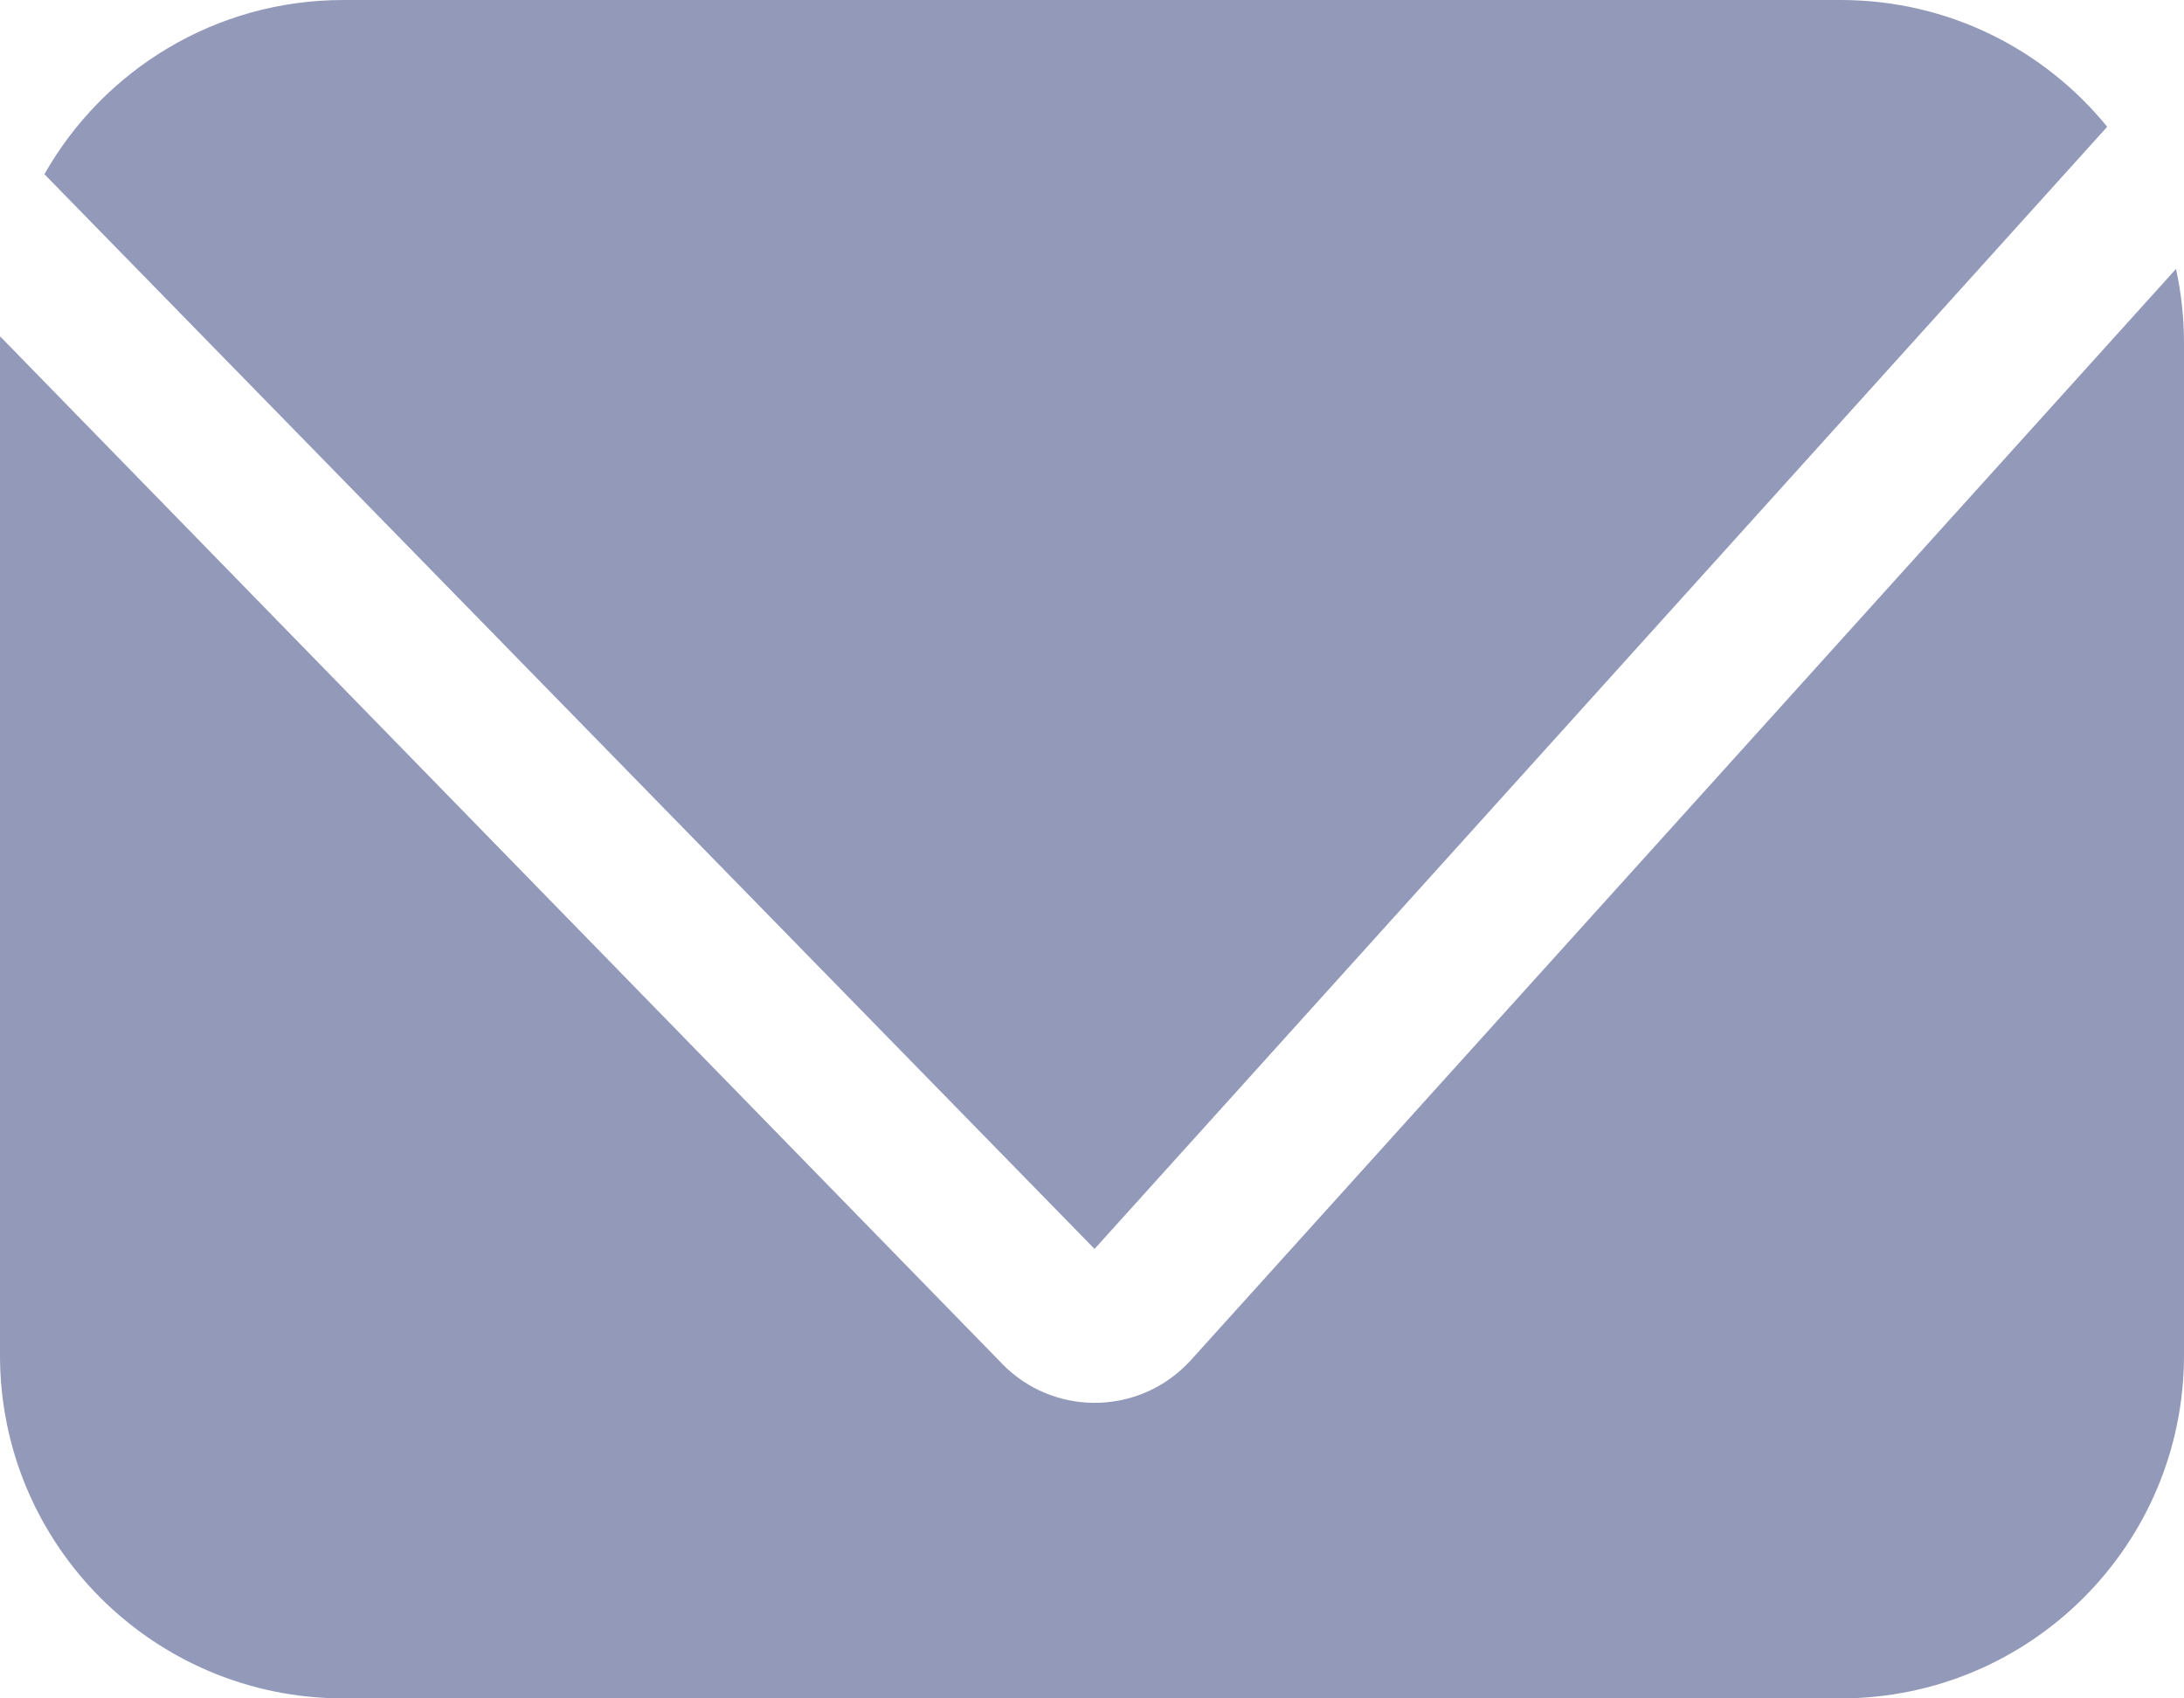 <?xml version="1.0" encoding="UTF-8"?>
<svg width="18px" height="14px" viewBox="0 0 18 14" version="1.1" xmlns="http://www.w3.org/2000/svg" xmlns:xlink="http://www.w3.org/1999/xlink">
    <g id="页面-1" stroke="none" stroke-width="1" fill="none" fill-rule="evenodd">
        <g id="图标" transform="translate(-110, -623)" fill="#9299B9" fill-rule="nonzero">
            <g id="通知服务配置" transform="translate(110, 623)">
                <path d="M17.934,2.217 C17.978,2.417 18,2.622 18,2.828 L18,11.172 C18,12.734 16.733,14 15.17,14 L2.83,14 C1.267,14 0,12.734 0,11.172 L0,2.828 C0,2.81 0,2.791 0.001,2.773 L8.253,11.235 L8.266,11.249 C8.675,11.661 9.34,11.67 9.761,11.267 C9.776,11.253 9.79,11.238 9.804,11.224 L17.934,2.217 Z M15.17,0 C16.057,0 16.848,0.407 17.367,1.045 L9.021,10.295 L0.366,1.436 C0.852,0.579 1.773,0 2.83,0 L15.17,0 Z" id="形状"></path>
            </g>
        </g>
    </g>
</svg>